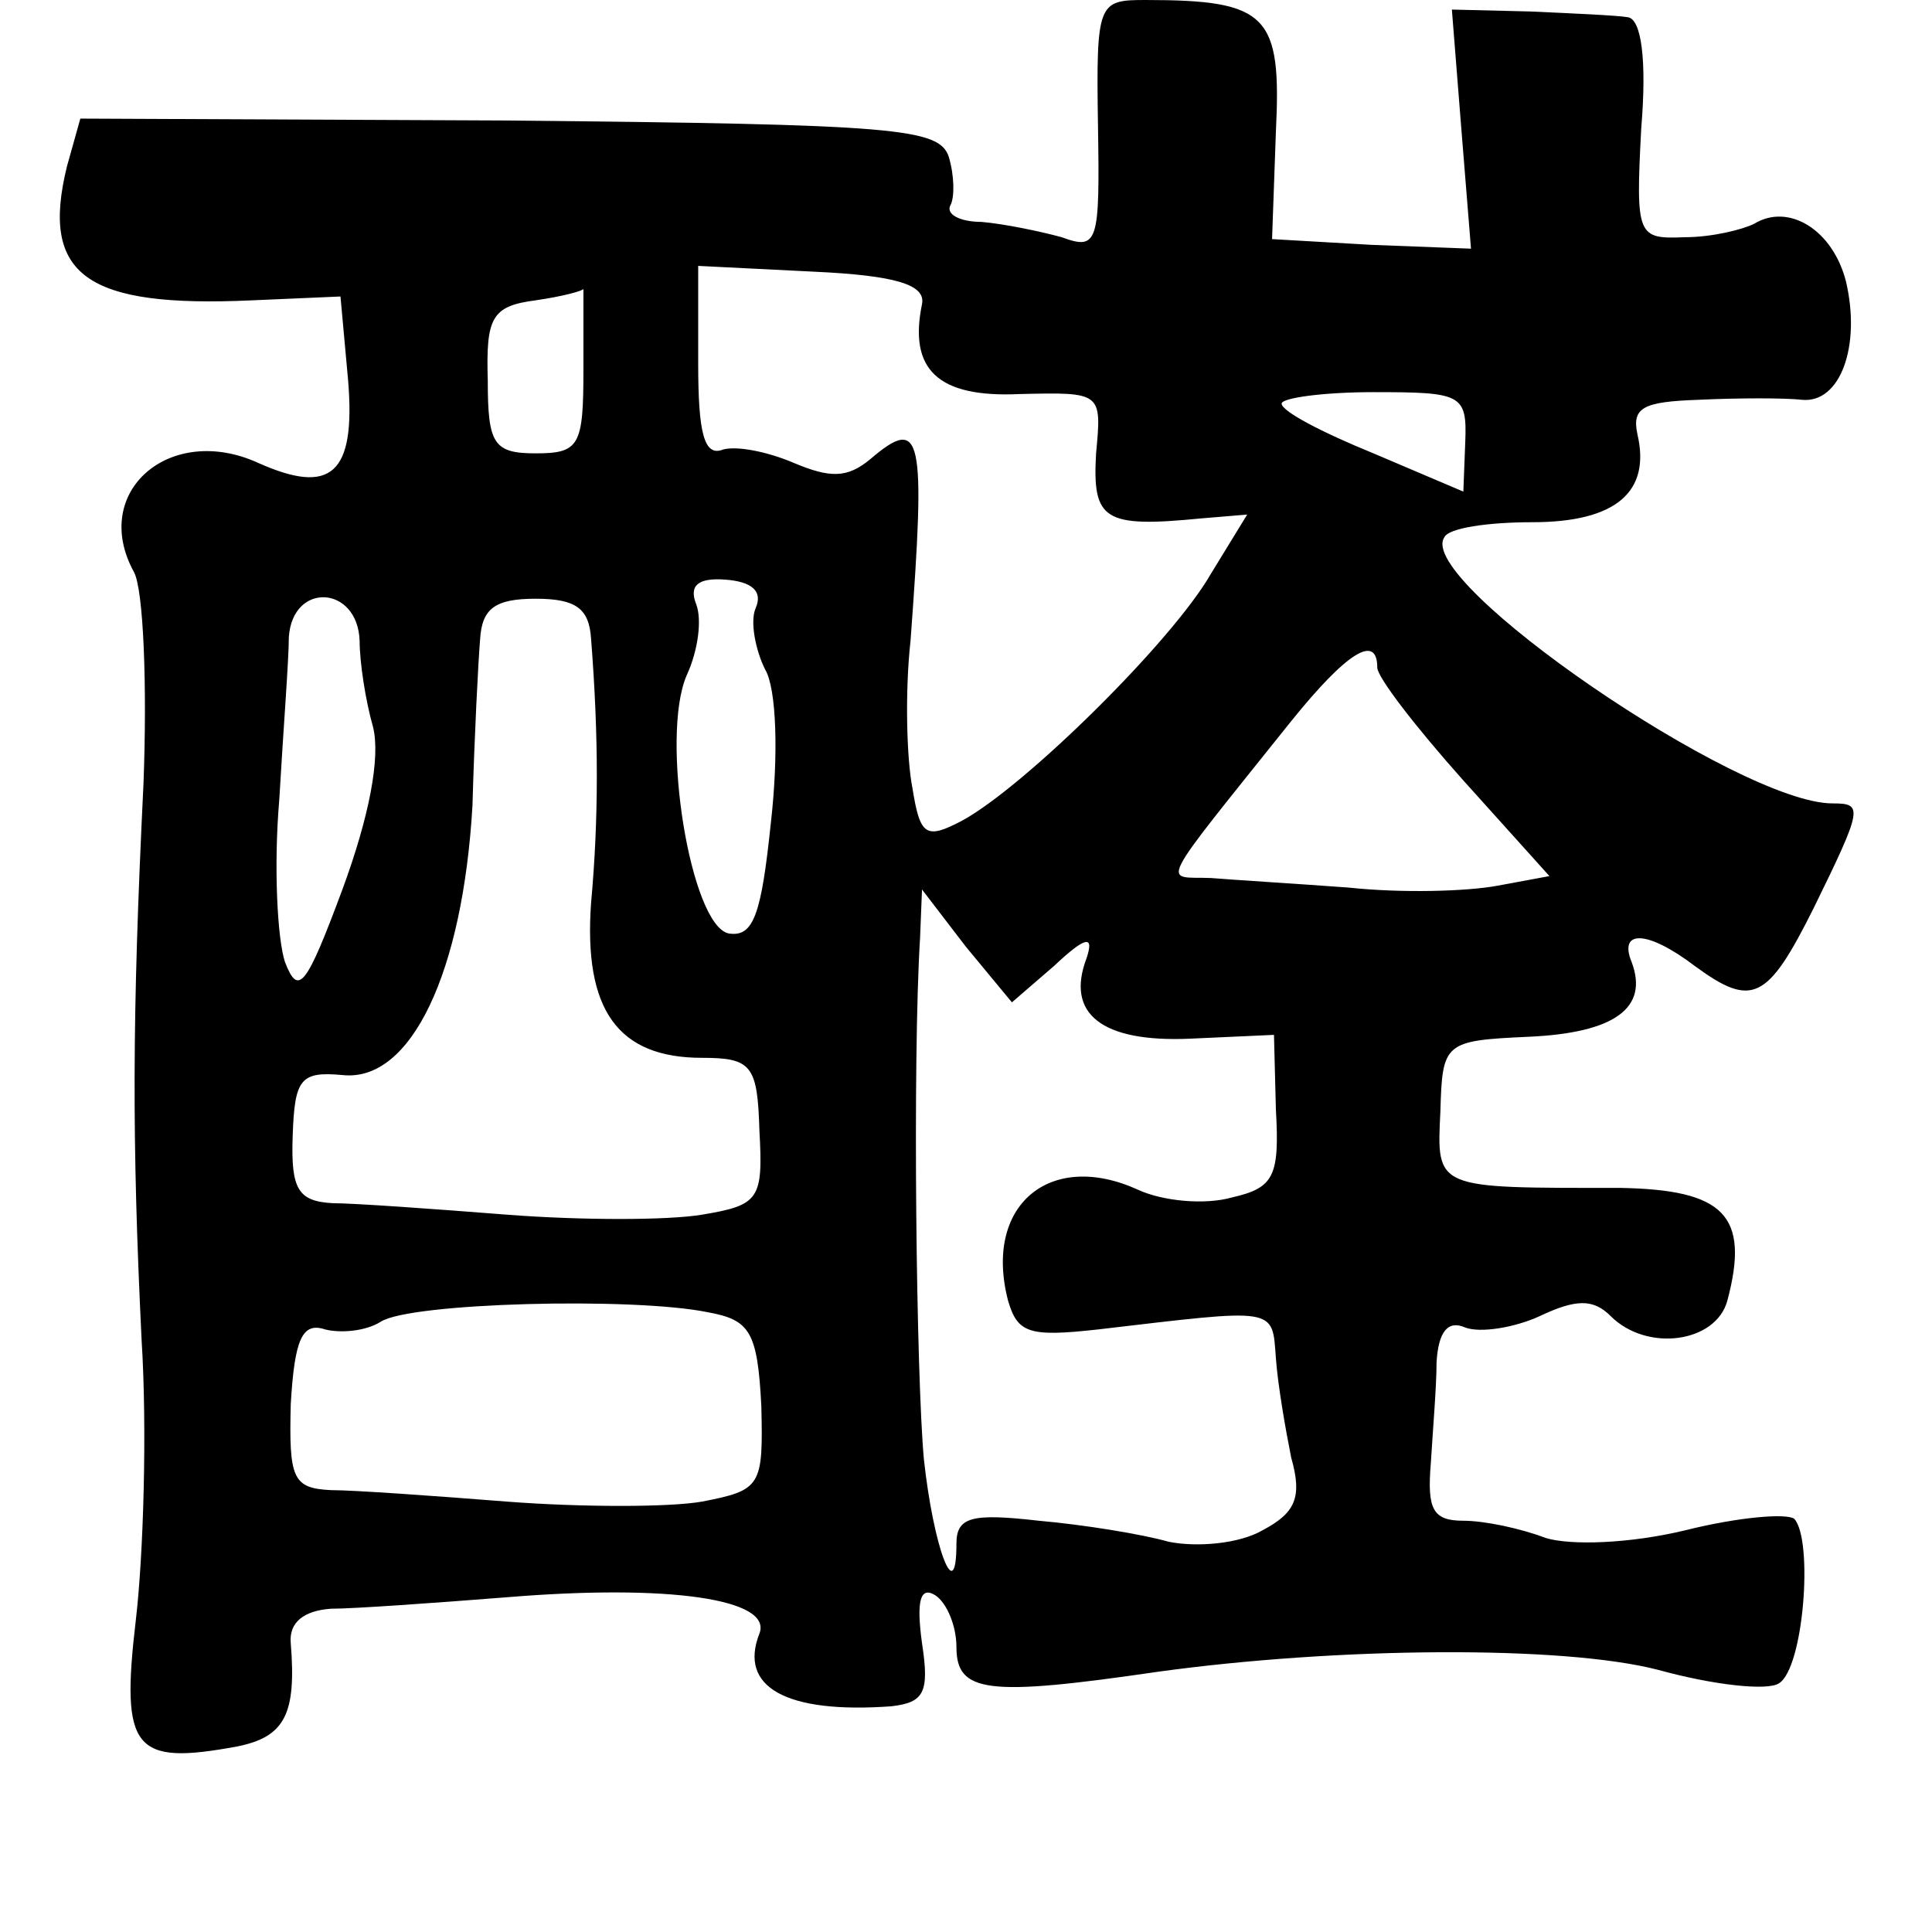 <?xml version="1.0" standalone="no"?>
<!DOCTYPE svg PUBLIC "-//W3C//DTD SVG 20010904//EN"
 "http://www.w3.org/TR/2001/REC-SVG-20010904/DTD/svg10.dtd">
<svg version="1.0" xmlns="http://www.w3.org/2000/svg"
 width="101pt" height="101pt" viewBox="0 0 101 101"
 preserveAspectRatio="xMidYMid meet">
<g transform="translate(0,101) scale(0.1,-0.1)"
fill="#000000" stroke="none">
<path d="M574 944 c1 -61 0 -65 -19 -58 -11 3 -30 7 -42 8 -11 0 -19 4 -16 9
2 4 2 15 -1 25 -5 15 -27 17 -230 19 l-224 1 -7 -25 c-14 -57 10 -74 97 -70
l46 2 4 -44 c4 -49 -9 -60 -47 -43 -46 21 -88 -15 -65 -57 5 -9 7 -59 5 -111
-6 -123 -6 -186 -1 -290 3 -47 1 -113 -3 -147 -8 -68 -1 -76 53 -66 25 5 31
17 28 54 -1 11 7 17 21 18 12 0 54 3 92 6 85 7 139 -1 132 -19 -11 -28 14 -42
69 -38 17 2 20 7 16 33 -3 22 -1 30 7 25 6 -4 11 -16 11 -27 0 -24 16 -26 105
-13 94 13 212 14 262 1 29 -8 57 -11 63 -7 13 8 18 75 8 86 -4 3 -29 1 -57 -6
-29 -7 -60 -8 -73 -4 -13 5 -32 9 -43 9 -16 0 -19 6 -17 30 1 17 3 40 3 53 1
16 6 22 15 18 8 -3 26 0 39 6 19 9 28 9 37 0 19 -19 55 -14 61 8 12 45 -2 58
-56 59 -97 0 -96 -1 -94 40 1 36 2 37 46 39 45 2 63 15 54 39 -7 17 8 17 33
-2 30 -22 38 -18 62 30 26 53 26 55 10 55 -49 0 -218 116 -203 139 2 5 23 8
46 8 44 0 62 16 55 46 -3 14 3 17 32 18 21 1 45 1 54 0 20 -2 31 28 23 62 -7
27 -30 41 -48 30 -6 -3 -22 -7 -36 -7 -25 -1 -26 0 -23 57 3 36 0 57 -7 58 -6
1 -29 2 -51 3 l-41 1 5 -63 5 -62 -52 2 -52 3 2 56 c3 61 -4 69 -68 69 -25 0
-26 -1 -25 -66z m-92 -93 c-7 -34 8 -49 51 -47 43 1 43 1 40 -31 -2 -35 4 -39
55 -34 l24 2 -19 -31 c-20 -35 -97 -111 -130 -129 -19 -10 -22 -8 -26 17 -3
15 -4 50 -1 77 8 108 6 118 -21 95 -12 -10 -21 -10 -40 -2 -14 6 -30 9 -37 7
-10 -4 -13 9 -13 45 l0 51 60 -3 c44 -2 59 -7 57 -17z m-177 -34 c0 -40 -2
-44 -25 -44 -22 0 -25 5 -25 38 -1 33 2 39 25 42 14 2 25 5 25 6 0 0 0 -18 0
-42z m461 -38 l-1 -26 -47 20 c-27 11 -48 22 -48 26 0 3 22 6 48 6 46 0 49 -1
48 -26z m-371 -87 c-3 -7 0 -22 5 -32 6 -10 7 -45 3 -80 -5 -48 -9 -60 -22
-58 -20 4 -36 103 -22 135 6 13 8 29 5 37 -4 10 1 14 15 13 14 -1 20 -6 16
-15z m-207 -17 c0 -11 3 -31 7 -45 4 -16 -2 -47 -16 -85 -19 -51 -23 -56 -30
-38 -4 12 -6 50 -3 85 2 35 5 73 5 85 2 29 36 27 37 -2z m121 1 c4 -51 4 -94
0 -138 -4 -56 14 -81 58 -81 26 0 29 -4 30 -38 2 -36 0 -39 -30 -44 -18 -3
-63 -3 -102 0 -38 3 -80 6 -91 6 -18 1 -22 7 -21 35 1 30 4 34 26 32 36 -4 63
54 68 141 1 36 3 75 4 87 1 16 8 21 29 21 21 0 28 -5 29 -21z m411 -15 c0 -5
20 -31 45 -59 l45 -50 -27 -5 c-16 -3 -50 -4 -78 -1 -27 2 -60 4 -72 5 -25 1
-30 -8 42 82 29 36 45 46 45 28z m-169 -156 c17 16 21 16 17 4 -11 -29 8 -44
54 -42 l44 2 1 -39 c2 -35 -1 -41 -23 -46 -14 -4 -36 -2 -49 4 -46 21 -81 -8
-68 -58 5 -17 11 -19 47 -15 94 11 91 12 93 -15 1 -14 5 -37 8 -52 6 -21 2
-29 -15 -38 -12 -7 -34 -9 -49 -6 -14 4 -45 9 -68 11 -35 4 -43 2 -43 -12 0
-34 -12 -2 -17 44 -4 43 -6 209 -2 273 l1 25 23 -30 24 -29 22 19z m-181 -181
c22 -4 26 -10 28 -49 1 -42 0 -44 -31 -50 -17 -3 -63 -3 -102 0 -38 3 -80 6
-92 6 -20 1 -22 6 -21 45 2 34 6 43 18 39 8 -2 21 -1 29 4 15 10 132 13 171 5z"/>
</g>
</svg>
